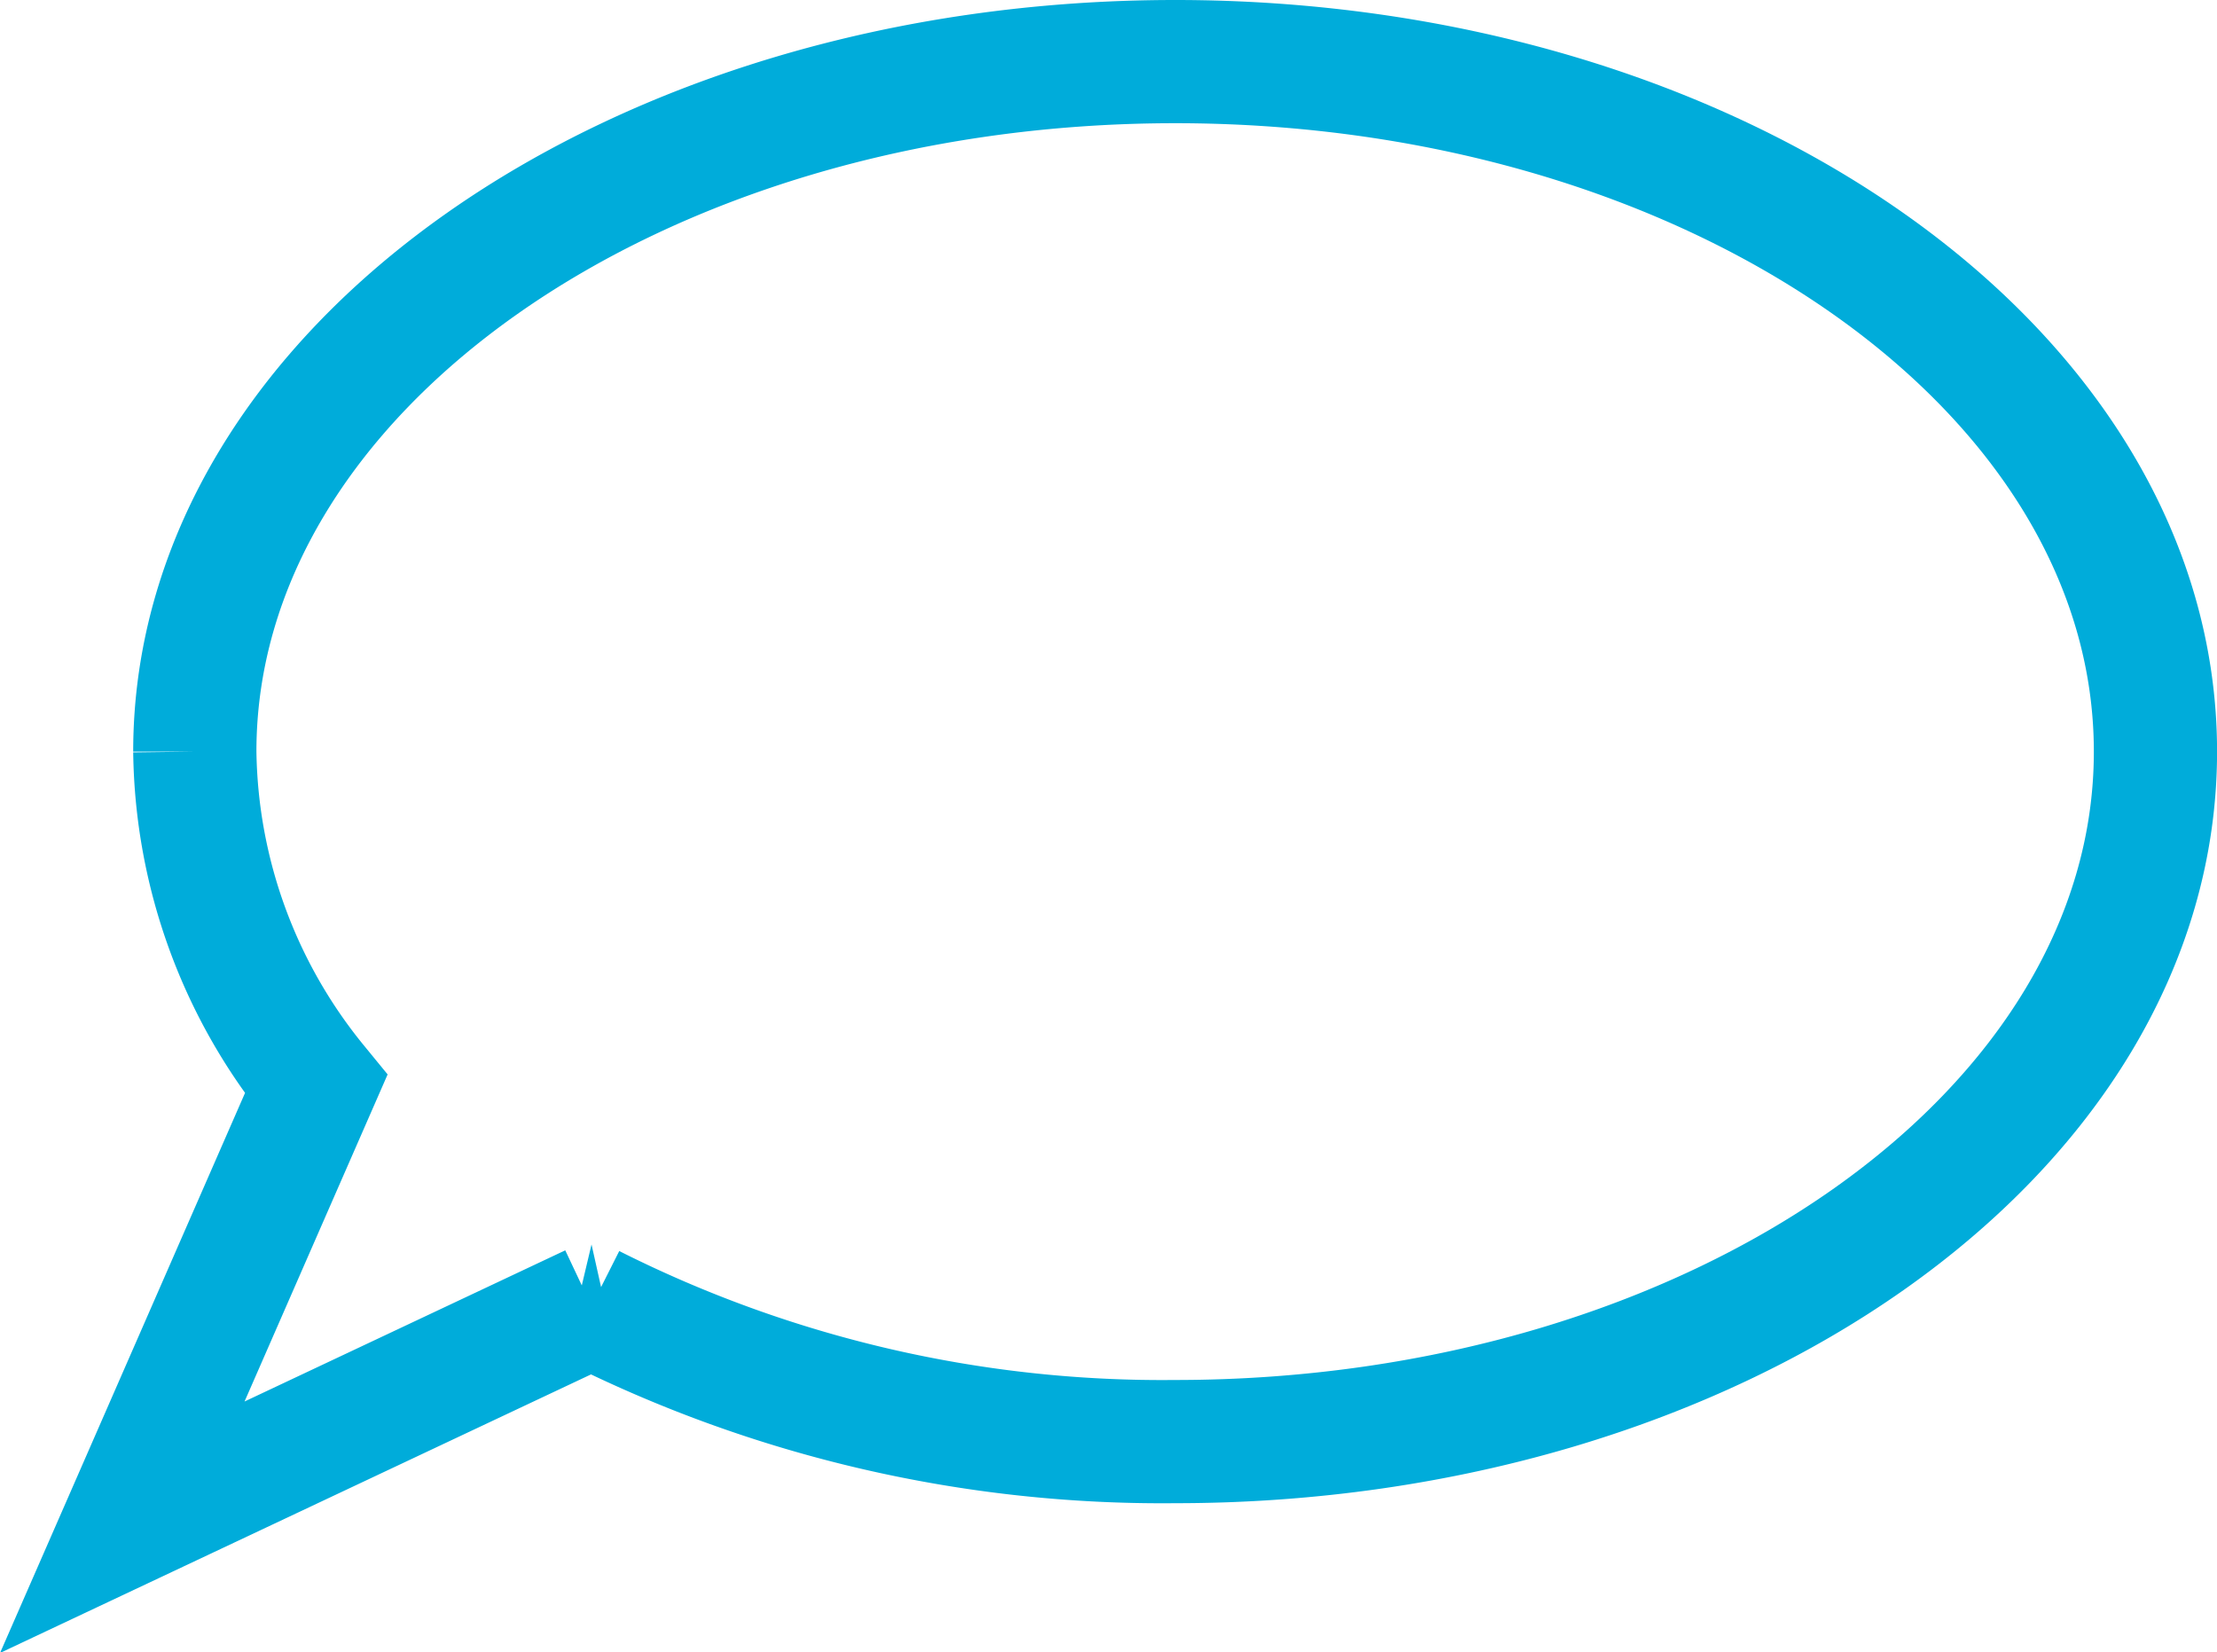 <svg xmlns="http://www.w3.org/2000/svg" width="35.984" height="26.822" viewBox="0 0 35.984 26.822">
  <g id="Сгруппировать_110" data-name="Сгруппировать 110" transform="translate(1273.1 2772.418)">
    <g id="Сгруппировать_109" data-name="Сгруппировать 109" transform="translate(-1271.116 -2771.418)">
      <path id="Контур_98" data-name="Контур 98" d="M-1254.027-2771.418c-8.787,0-15.911,5.012-15.911,11.2a8.7,8.7,0,0,0,1.968,5.4l-3.145,7.19,7.616-3.59a20.587,20.587,0,0,0,9.473,2.2c8.787,0,15.911-5.012,15.911-11.2s-7.124-11.2-15.911-11.2Z" transform="translate(1271.116 2771.418)" fill="none" stroke="#00acda" stroke-width="2"/>
    </g>
  </g>
</svg>

